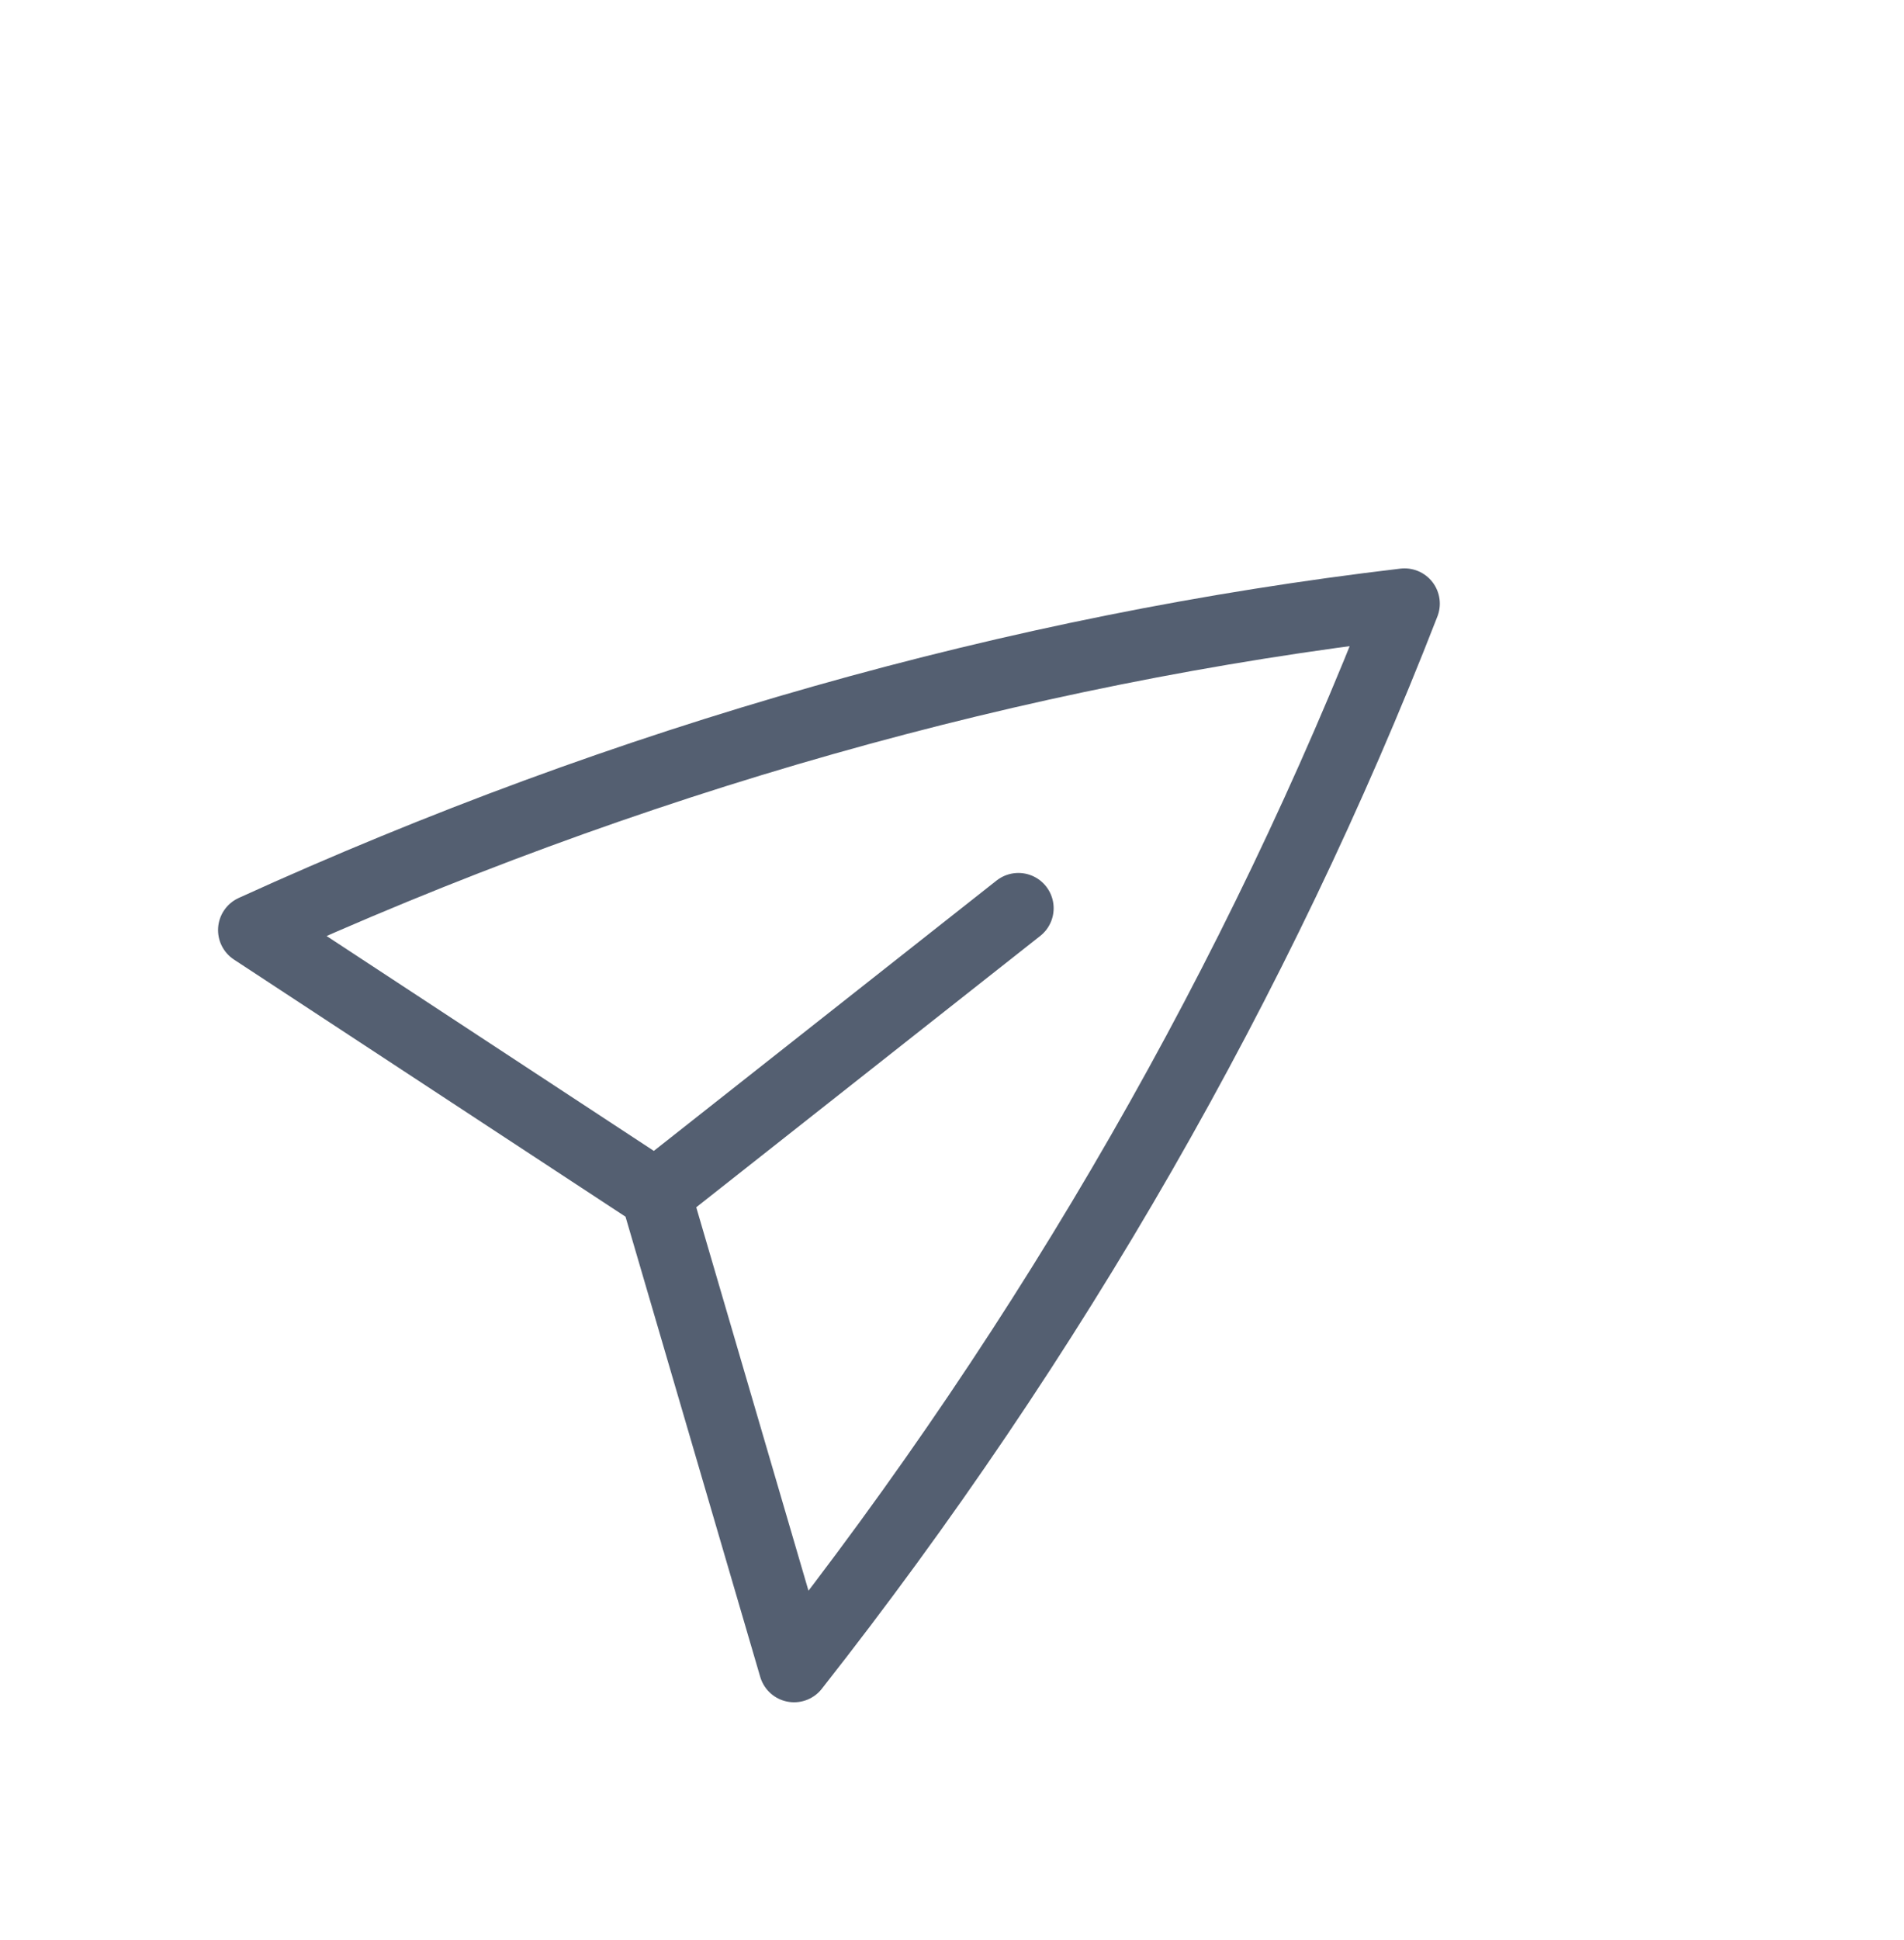 <svg width="54" height="55" viewBox="0 0 54 55" fill="none" xmlns="http://www.w3.org/2000/svg">
<g clip-path="url(#clip0_1_16)">
<path d="M18.597 33.856L7.184 26.365C17.786 21.537 28.828 18.407 39.835 17.112C35.694 27.76 29.839 37.955 22.521 47.255L18.597 33.856ZM18.597 33.856L28.883 25.746" stroke="#545F71" stroke-width="2" stroke-linecap="round" stroke-linejoin="round"/>
</g>
<defs>
<clipPath id="clip0_1_16">
<rect width="41.917" height="35.041" fill="white" transform="matrix(0.785 -0.619 0.592 0.806 0 26.22)"/>
</clipPath>
</defs>
</svg>
